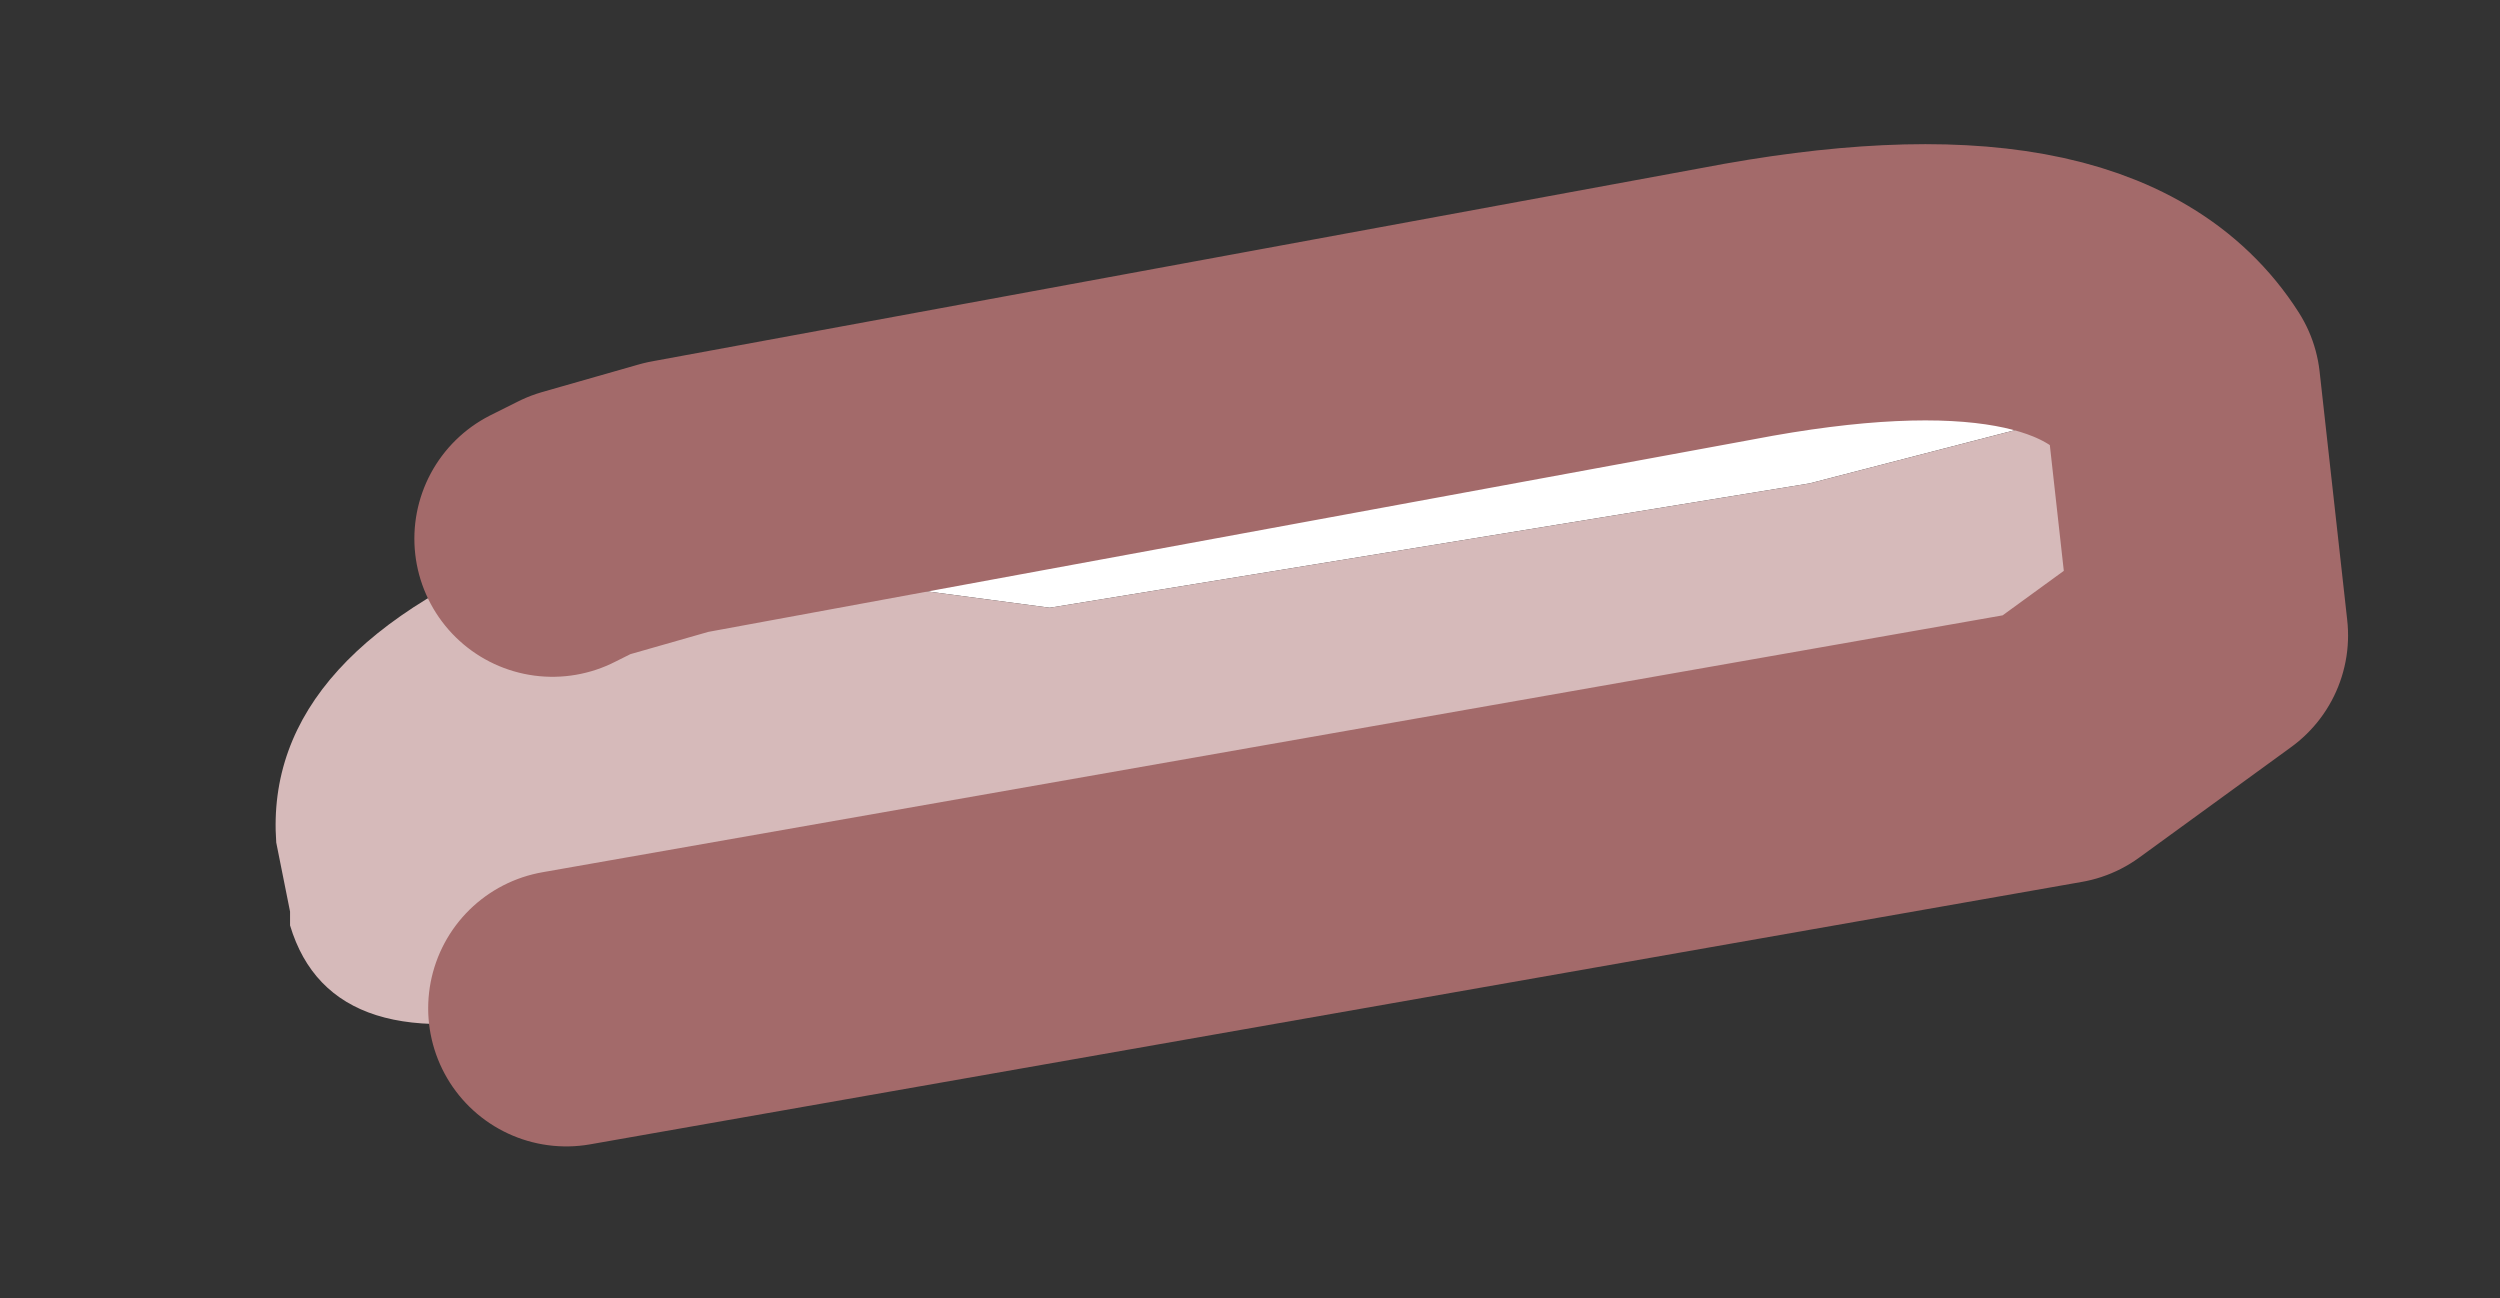 <?xml version="1.0" encoding="UTF-8" standalone="no"?>
<svg xmlns:xlink="http://www.w3.org/1999/xlink" height="4.7px" width="9.05px" xmlns="http://www.w3.org/2000/svg">
  <rect width="100%" height="100%" fill="#333333" stroke="none"/>
  <g id="shape0" transform="matrix(1.0, 0.0, 0.0, 1.0, 1, 1)">
    <path d="M6.9 0.4 L5.55 0.75 2.8 1.2 1.3 1.0 1.1 0.9 1.45 0.8 5.25 0.1 Q6.55 -0.15 6.9 0.4" fill="#ffffff" fill-rule="evenodd" stroke="none"/>
    <path d="M1.1 0.9 L1.3 1.0 2.8 1.2 5.55 0.75 6.9 0.4 7.0 1.3 6.45 1.7 1.05 2.65 1.0 2.65 Q0.2 2.85 0.05 2.35 L0.05 2.3 0.0 2.05 Q-0.05 1.35 1.0 0.95 L1.1 0.9" fill="#d6baba" fill-rule="evenodd" stroke="none"/>
    <path d="M6.9 0.4 Q6.55 -0.15 5.25 0.1 L1.45 0.8 1.1 0.9 1.0 0.95 M1.05 2.65 L6.45 1.7 7.0 1.3 6.9 0.4" fill="none" stroke="#a36a6a" stroke-linecap="round" stroke-linejoin="round" stroke-width="1"/>
  </g>
</svg>